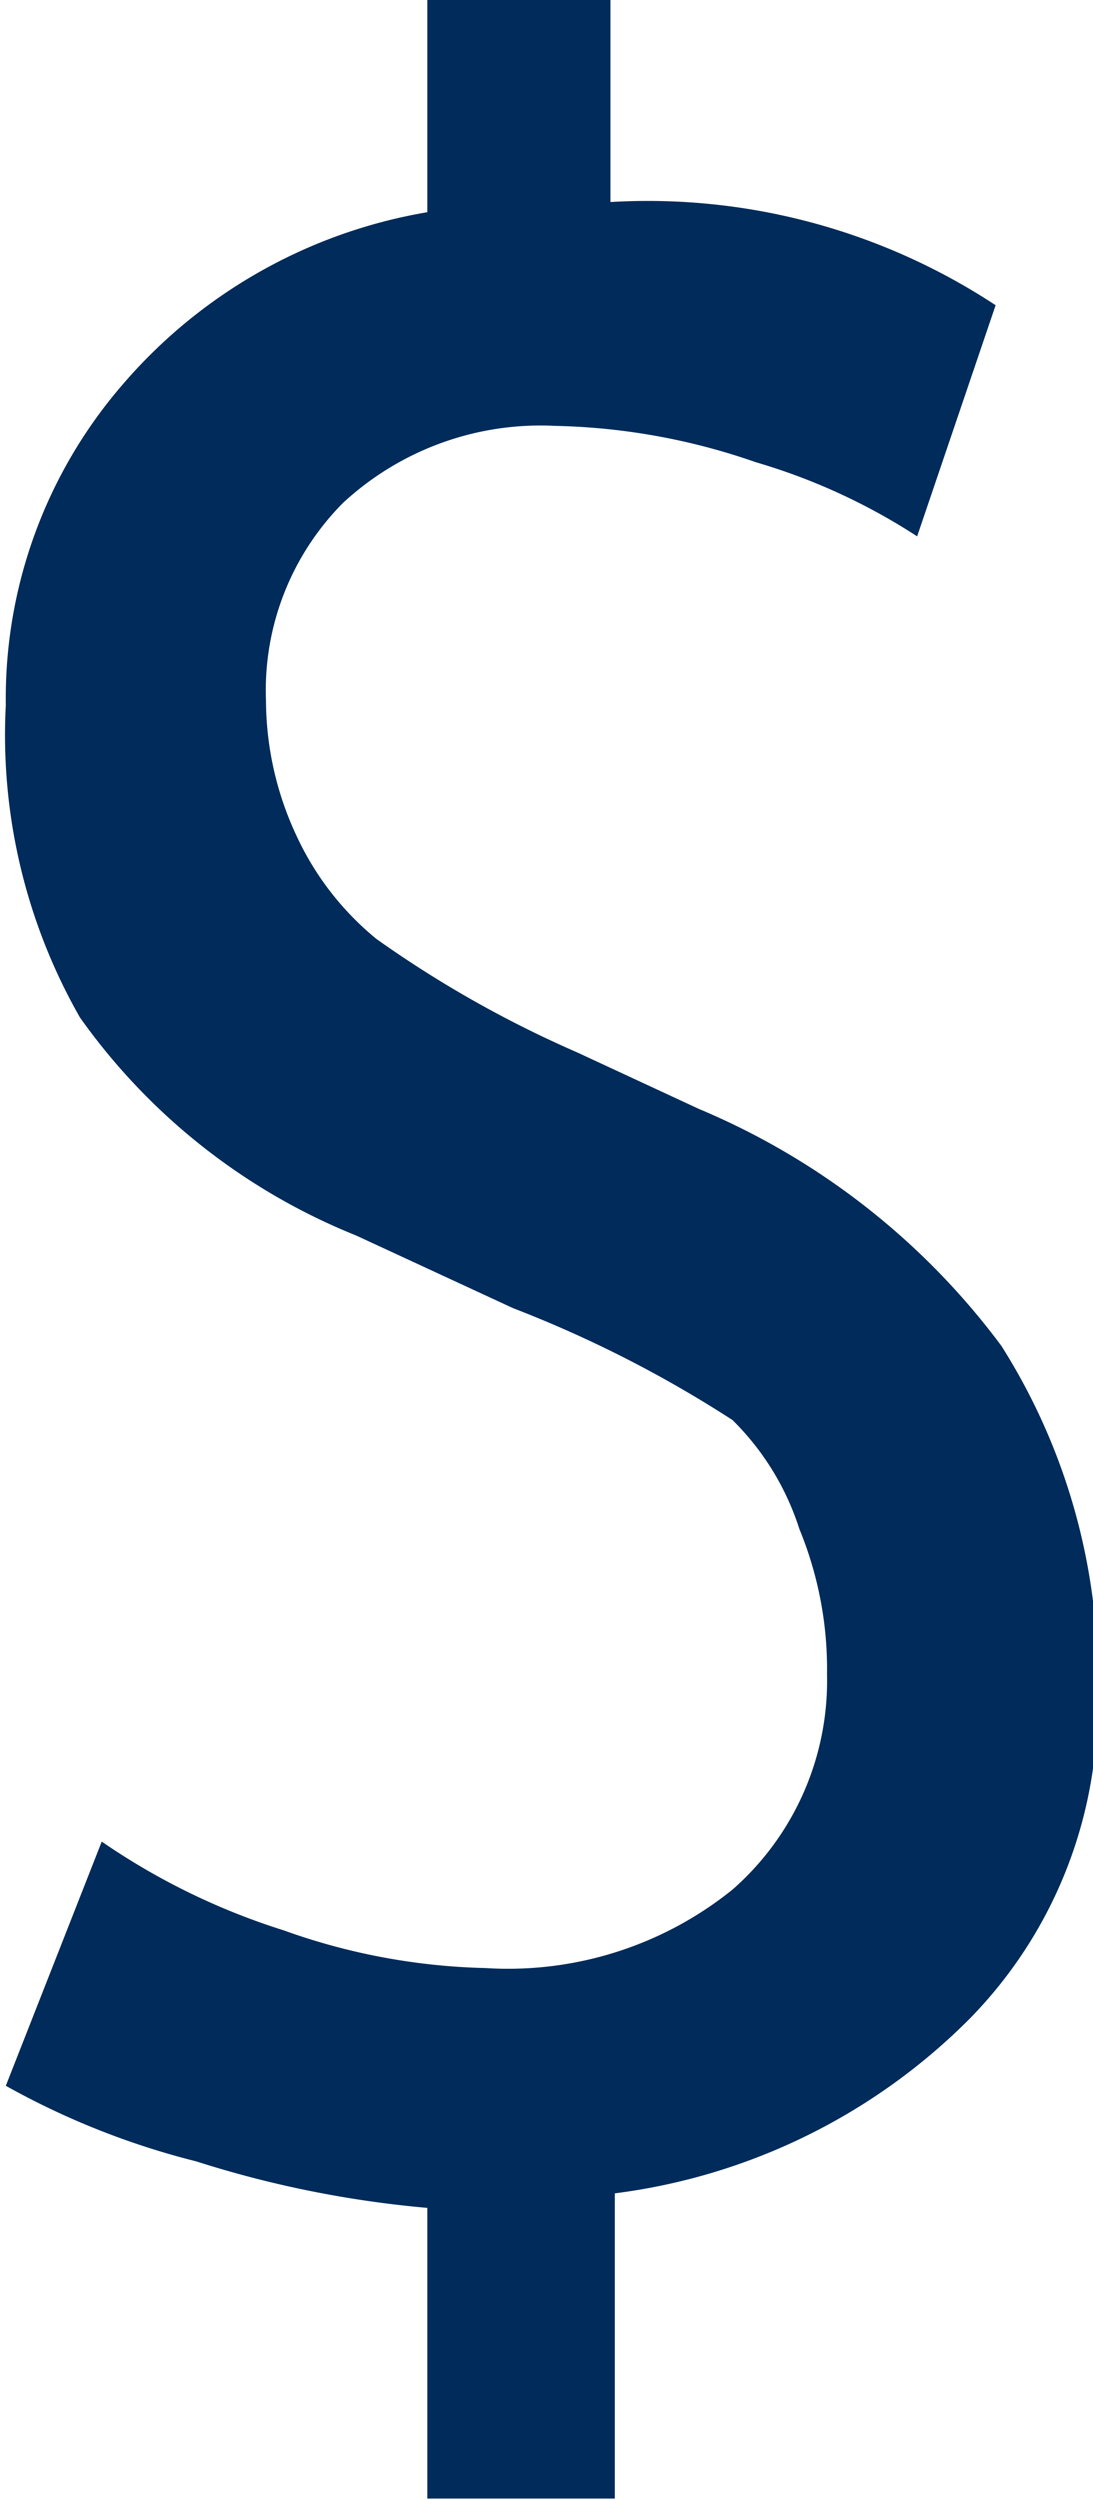 <svg id="Layer_2" data-name="Layer 2" xmlns="http://www.w3.org/2000/svg" viewBox="0 0 7.52 17.2"><defs><style>.cls-1{fill:#002b5a;}</style></defs><title>umwicon-eaglepay</title><path class="cls-1" d="M7.9,15.19a7.33,7.33,0,0,1-1.59-.32A5.35,5.35,0,0,1,5,14.35l.66-1.68a4.67,4.67,0,0,0,1.25.61,4.39,4.39,0,0,0,1.39.26A2.46,2.46,0,0,0,10,13a1.91,1.91,0,0,0,.65-1.48,2.53,2.53,0,0,0-.19-1A1.84,1.84,0,0,0,10,9.77,8.22,8.22,0,0,0,8.49,9l-1.08-.5A4.29,4.29,0,0,1,5.51,7,3.92,3.92,0,0,1,5,4.85a3.3,3.3,0,0,1,.8-2.2A3.54,3.54,0,0,1,7.9,1.46V0H9.16V1.39a4.35,4.35,0,0,1,2.65.71l-.54,1.59a4.19,4.19,0,0,0-1.11-.51,4.45,4.45,0,0,0-1.38-.25,2,2,0,0,0-1.46.53,1.83,1.83,0,0,0-.53,1.36A2.21,2.21,0,0,0,7,5.75a2,2,0,0,0,.55.71,7.68,7.68,0,0,0,1.38.78l.84.39a5,5,0,0,1,2.08,1.63,4.28,4.28,0,0,1,.66,2.46,3.07,3.07,0,0,1-.88,2.17,4.19,4.19,0,0,1-2.44,1.2v2.1H7.9Z" transform="translate(-4.96 0)"/></svg>